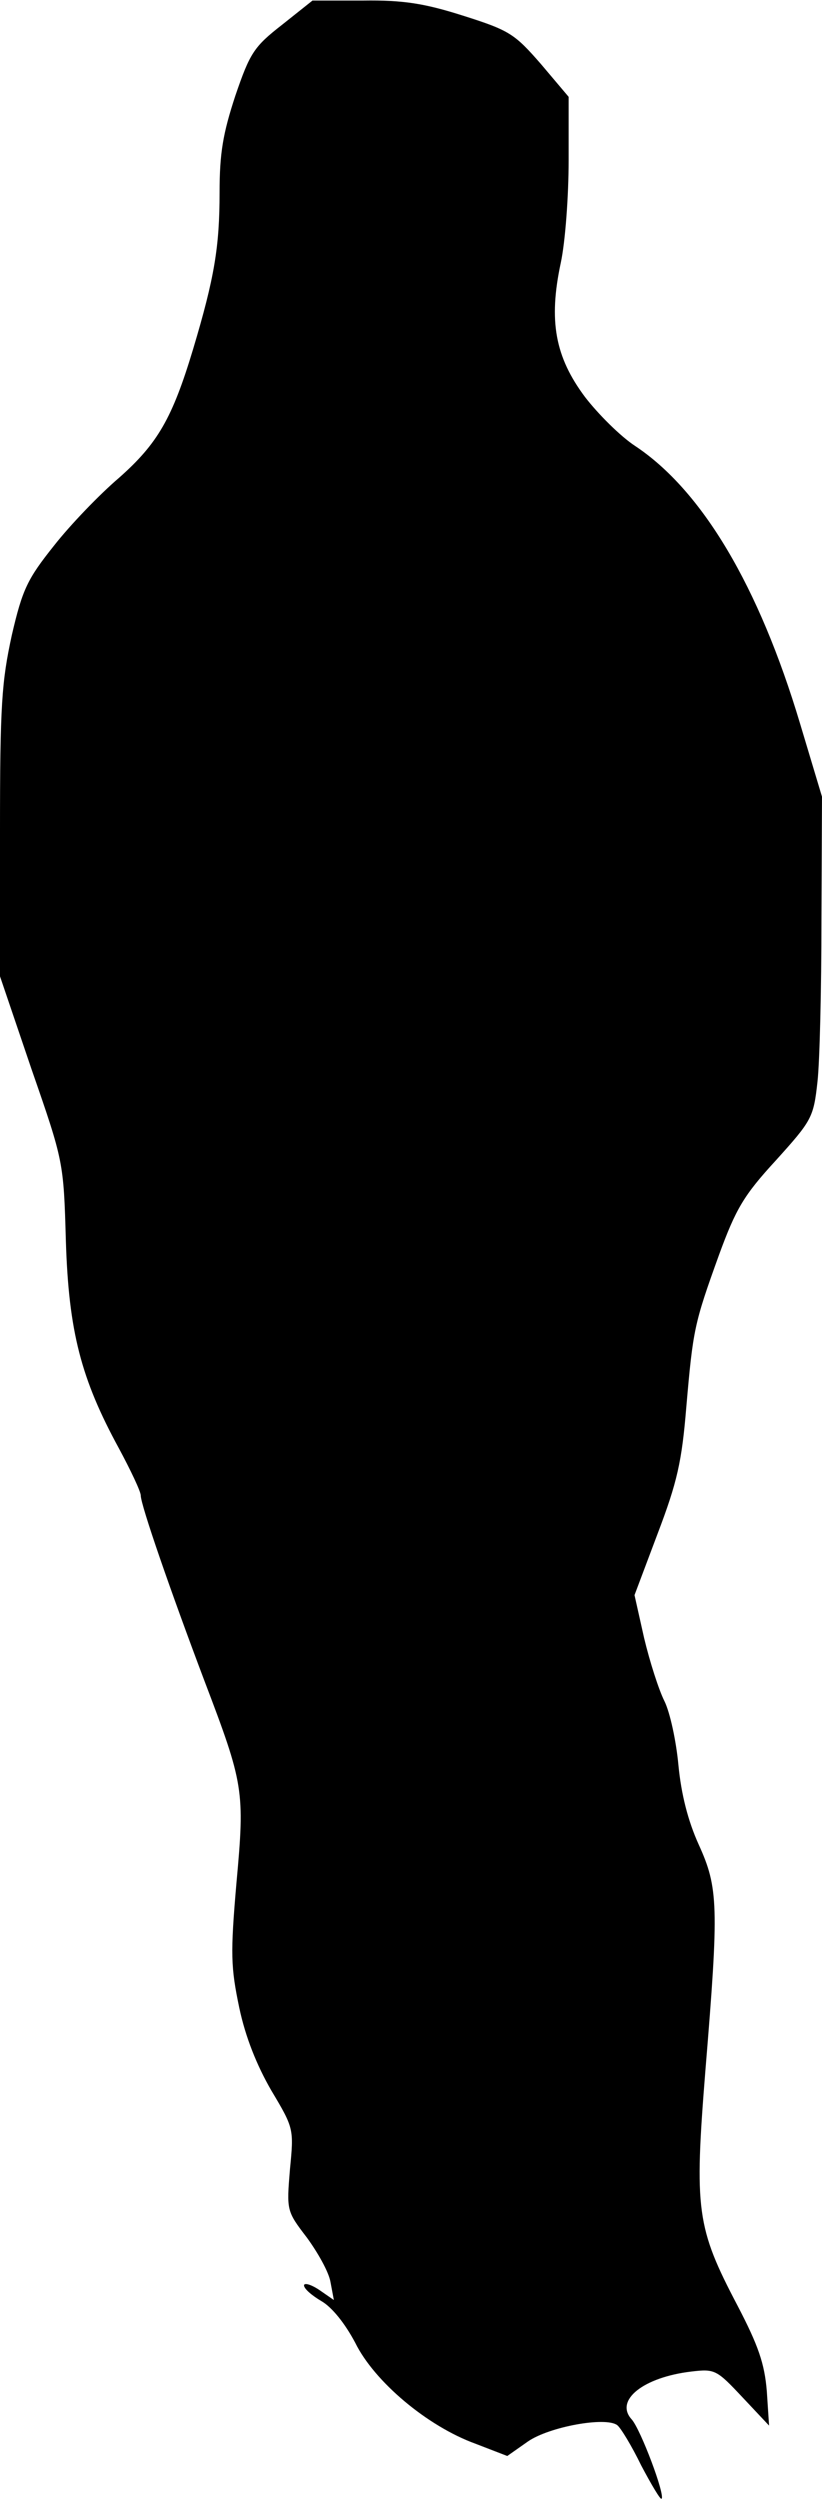 <?xml version="1.0" standalone="no"?>
<!DOCTYPE svg PUBLIC "-//W3C//DTD SVG 20010904//EN"
 "http://www.w3.org/TR/2001/REC-SVG-20010904/DTD/svg10.dtd">
<svg version="1.0" xmlns="http://www.w3.org/2000/svg"
 width="146pt" height="444pt" viewBox="0 0 146 444"
 preserveAspectRatio="xMidYMid meet">
<g transform="translate(0,444) scale(0.1,-0.1)"
fill="#000000" stroke="none">
<path fill="#000000" stroke="none" d="M501 4396 c-50 -39 -57 -50 -83 -126
-22 -67 -28 -102 -28 -172 0 -96 -9 -151 -47 -278 -37 -123 -63 -168 -132
-229 -34 -29 -86 -83 -115 -120 -47 -59 -56 -77 -75 -159 -18 -83 -21 -123
-21 -350 l0 -256 56 -165 c57 -164 57 -165 61 -305 5 -161 27 -245 94 -368 21
-39 39 -77 39 -84 0 -17 53 -170 113 -329 70 -184 72 -195 57 -359 -11 -127
-10 -150 5 -222 11 -52 31 -102 57 -147 40 -67 40 -68 33 -140 -6 -73 -6 -74
30 -121 19 -26 39 -61 42 -79 l6 -32 -26 18 c-15 10 -27 13 -27 8 0 -6 14 -18
31 -28 19 -11 42 -40 60 -74 34 -69 128 -148 213 -179 l57 -22 37 26 c38 26
137 44 158 29 6 -4 26 -37 43 -72 18 -34 34 -61 36 -59 7 6 -37 123 -53 141
-31 34 21 75 106 85 42 5 45 3 91 -46 l47 -50 -4 61 c-4 49 -15 81 -52 152
-73 139 -77 169 -57 419 24 291 23 323 -12 400 -19 42 -31 89 -36 141 -4 43
-15 94 -25 114 -10 20 -26 70 -36 112 l-17 76 41 109 c35 92 43 128 51 225 12
138 14 148 58 270 30 82 44 106 101 168 64 71 67 76 74 140 4 36 7 165 7 286
l1 220 -39 130 c-73 244 -174 414 -293 493 -26 17 -66 57 -89 87 -53 71 -65
135 -43 238 8 37 14 119 14 182 l0 113 -49 58 c-47 54 -56 60 -138 86 -69 22
-107 28 -178 27 l-90 0 -54 -43z"/>
</g>
</svg>
